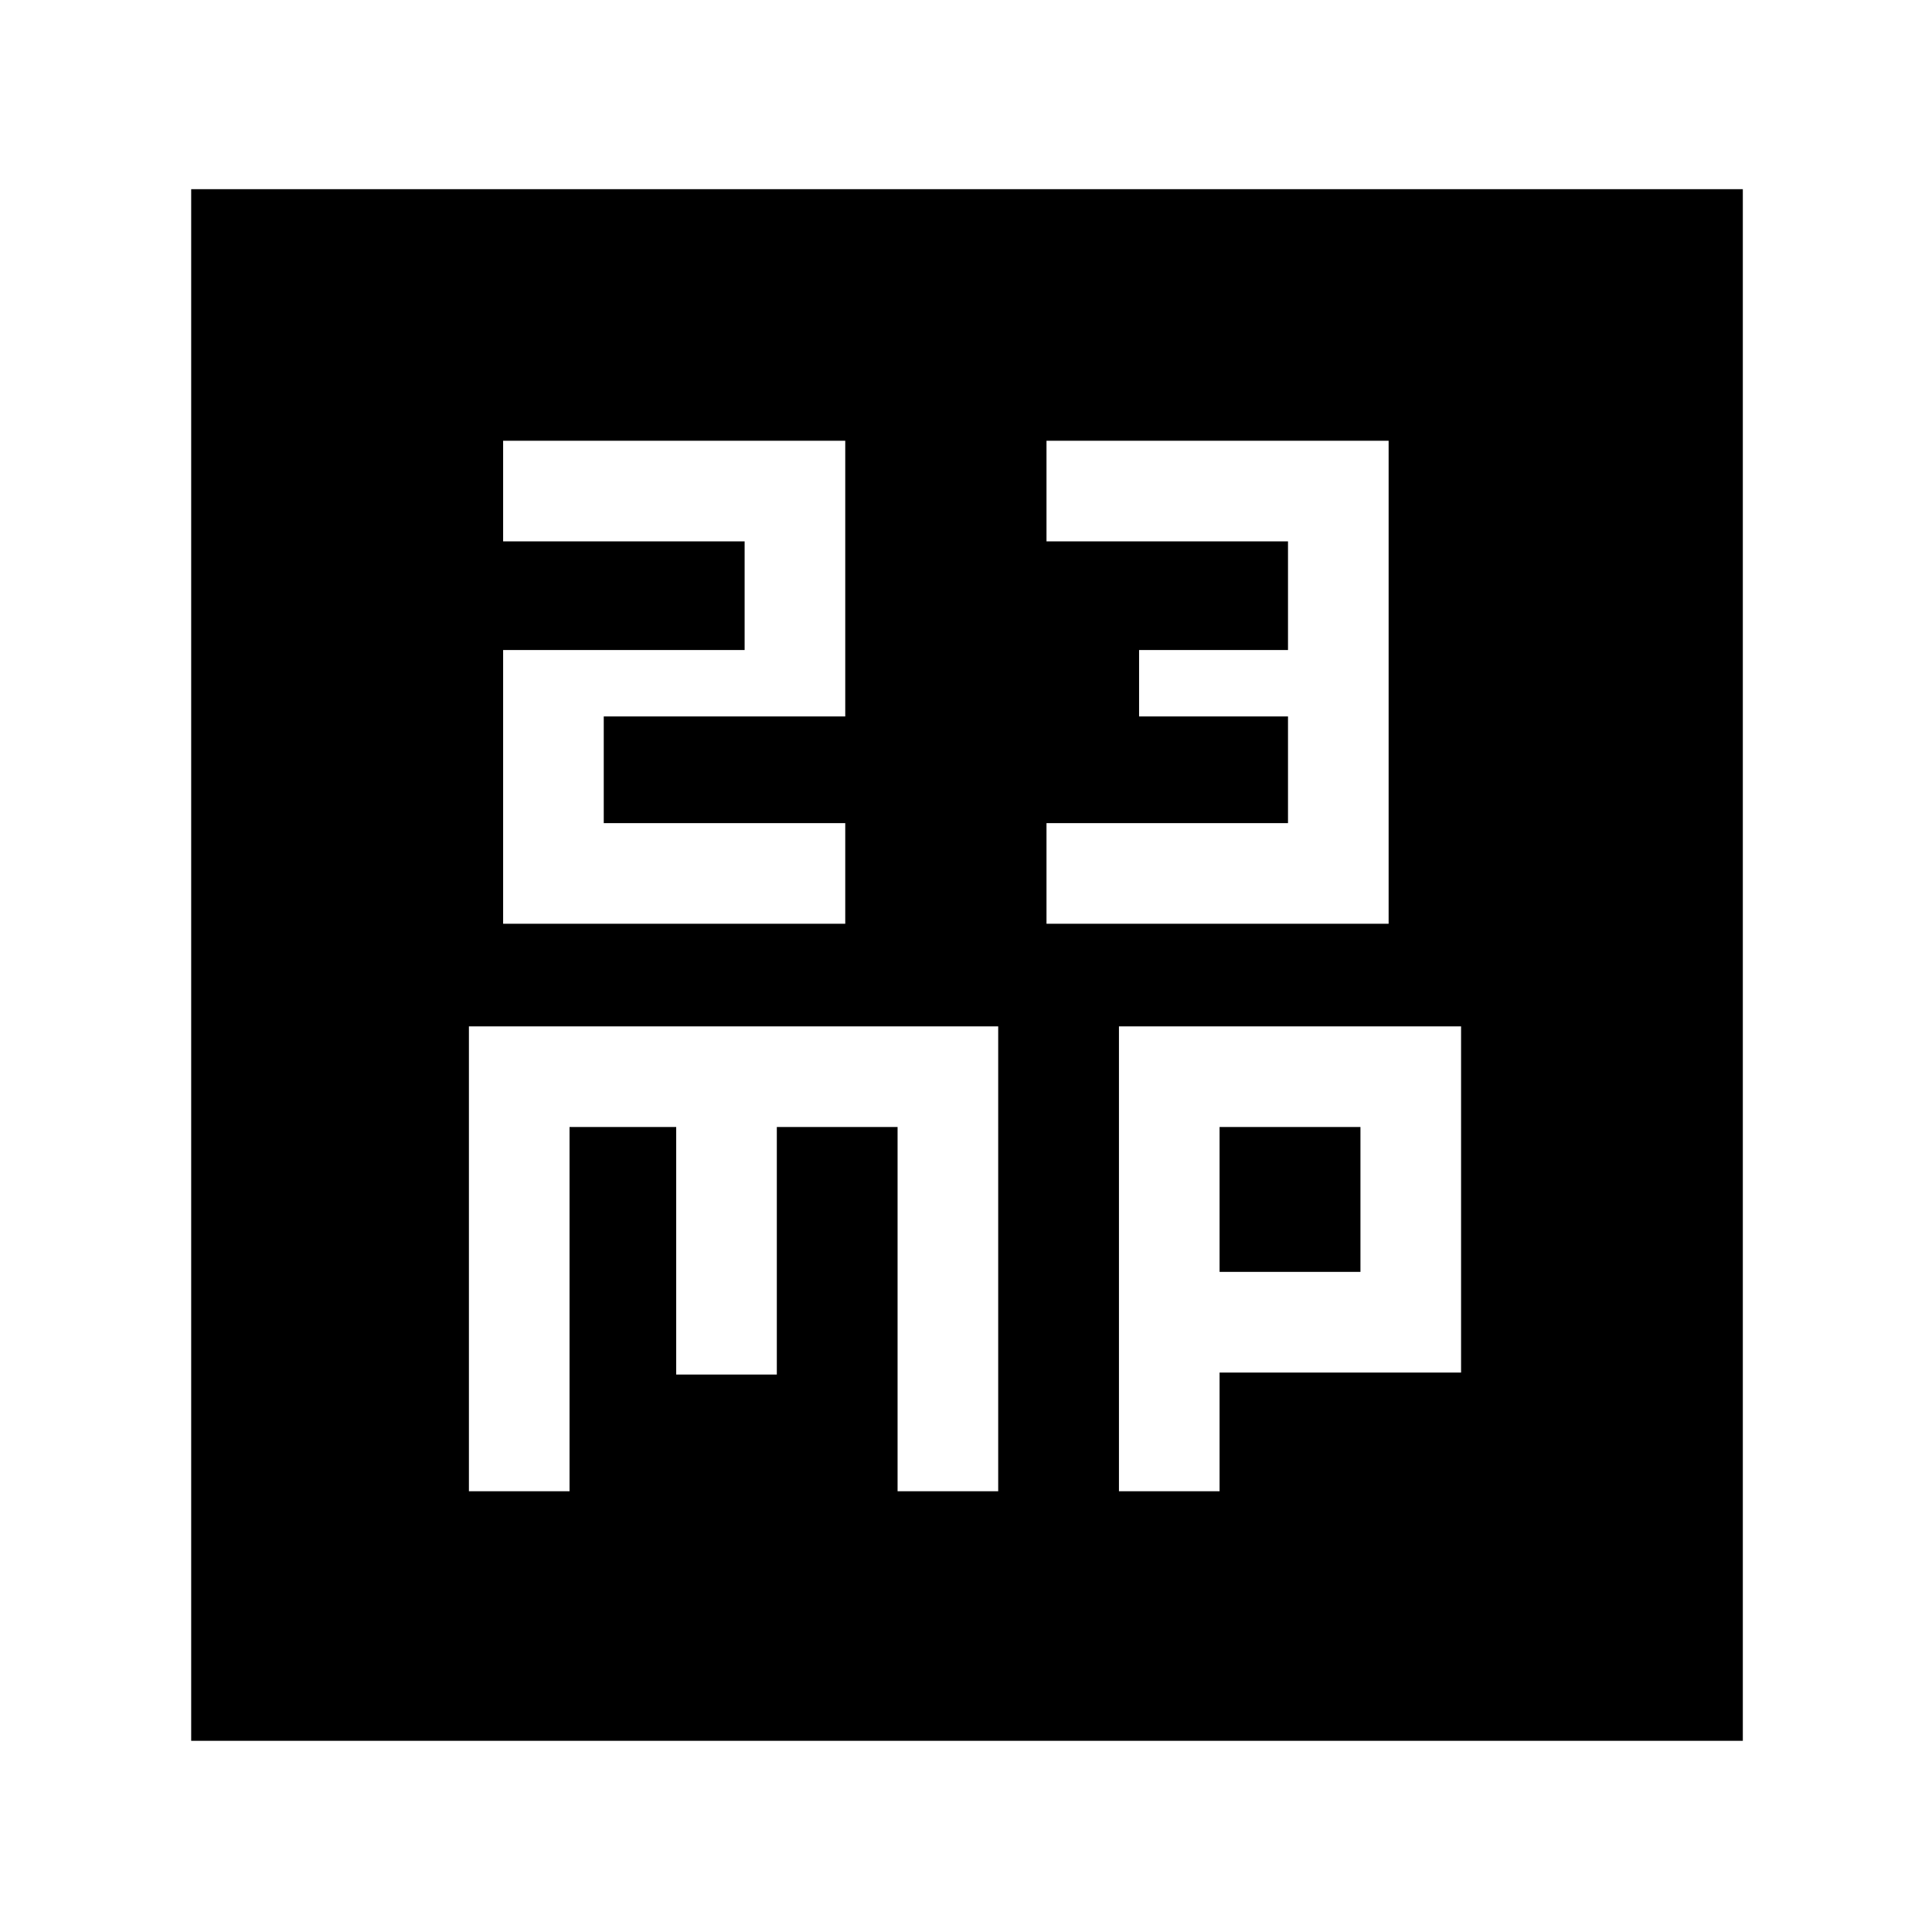 <svg xmlns="http://www.w3.org/2000/svg" width="48" height="48" viewBox="0 96 960 960"><path d="M250 555h170v-50H300v-53h120V315H250v50h120v54H250v136Zm270 0h170V315H520v50h120v54h-74v33h74v53H520v50ZM95 961V190h771v771H95Zm138-124h50V656h53v123h50V656h60v181h50V606H233v231Zm323 0h50v-59h120V606H556v231Zm50-181h70v72h-70v-72Z"/></svg>